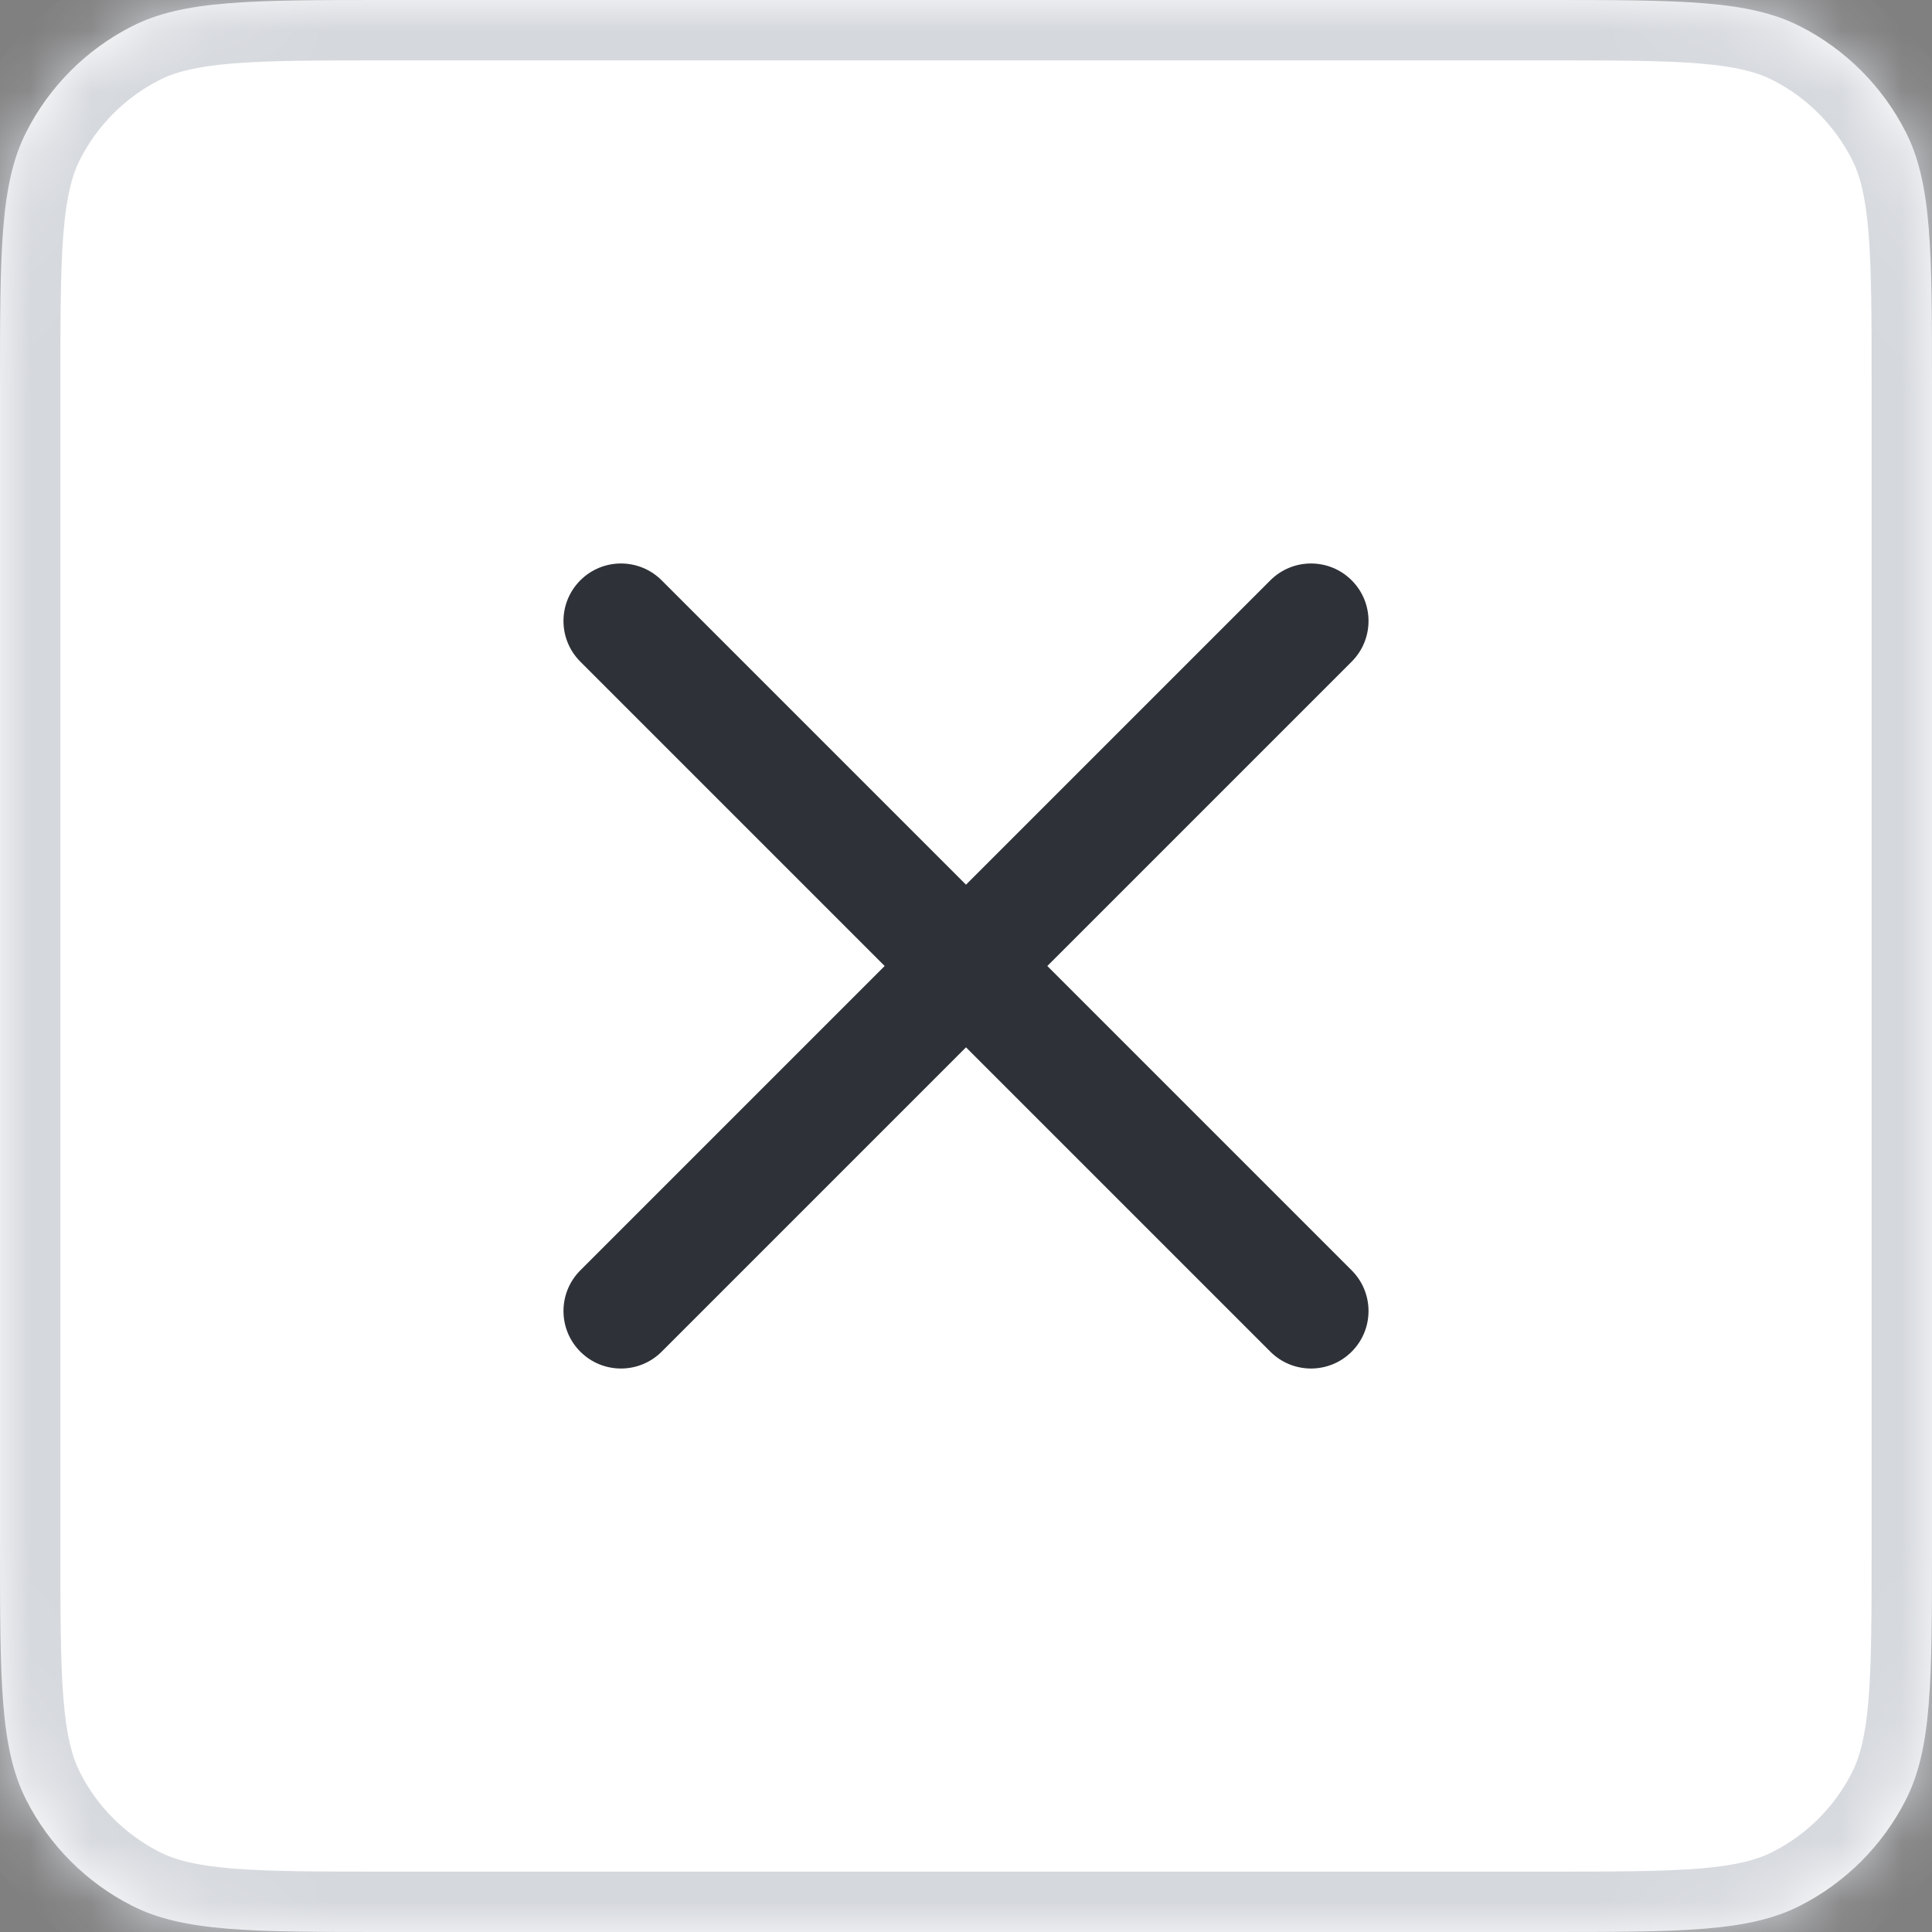 <svg width="32" height="32" viewBox="0 0 32 32" fill="none" xmlns="http://www.w3.org/2000/svg">
<rect x="0" y="0" width="32" height="32" fill="#808080" stroke="none"/>
<mask id="path-1-inside-1_36_73980" fill="white">
<path d="M0 6.4C0 4.16 0 3.04 0.436 2.184C0.819 1.431 1.431 0.819 2.184 0.436C3.04 0 4.16 0 6.4 0H25.6C27.84 0 28.96 0 29.816 0.436C30.569 0.819 31.18 1.431 31.564 2.184C32 3.04 32 4.16 32 6.4V25.6C32 27.84 32 28.96 31.564 29.816C31.18 30.569 30.569 31.18 29.816 31.564C28.96 32 27.84 32 25.6 32H6.4C4.16 32 3.04 32 2.184 31.564C1.431 31.18 0.819 30.569 0.436 29.816C0 28.96 0 27.84 0 25.6V6.4Z"/>
</mask>
<path d="M0 6.4C0 4.16 0 3.04 0.436 2.184C0.819 1.431 1.431 0.819 2.184 0.436C3.04 0 4.16 0 6.4 0H25.6C27.84 0 28.96 0 29.816 0.436C30.569 0.819 31.18 1.431 31.564 2.184C32 3.04 32 4.16 32 6.4V25.6C32 27.84 32 28.96 31.564 29.816C31.18 30.569 30.569 31.18 29.816 31.564C28.96 32 27.84 32 25.6 32H6.4C4.16 32 3.04 32 2.184 31.564C1.431 31.18 0.819 30.569 0.436 29.816C0 28.96 0 27.84 0 25.6V6.4Z" fill="white"/>
<path d="M31.564 29.816L30.673 29.362L31.564 29.816ZM29.816 31.564L29.362 30.673L29.816 31.564ZM29.816 0.436L30.27 -0.455L29.816 0.436ZM31.564 2.184L30.673 2.638L31.564 2.184ZM2.184 0.436L1.73 -0.455L2.184 0.436ZM0.436 2.184L-0.455 1.73L0.436 2.184ZM6.4 1H25.6V-1H6.4V1ZM31 6.4V25.6H33V6.4H31ZM25.6 31H6.4V33H25.6V31ZM1 25.6V6.4H-1V25.6H1ZM6.4 31C5.263 31 4.471 30.999 3.854 30.949C3.249 30.899 2.901 30.807 2.638 30.673L1.73 32.455C2.322 32.757 2.963 32.883 3.691 32.942C4.409 33.001 5.296 33 6.4 33V31ZM-1 25.6C-1 26.704 -1.001 27.591 -0.942 28.309C-0.883 29.038 -0.757 29.678 -0.455 30.27L1.327 29.362C1.193 29.099 1.101 28.751 1.051 28.146C1.001 27.529 1 26.737 1 25.6H-1ZM2.638 30.673C2.074 30.385 1.615 29.927 1.327 29.362L-0.455 30.27C0.024 31.211 0.789 31.976 1.73 32.455L2.638 30.673ZM31 25.6C31 26.737 30.999 27.529 30.949 28.146C30.899 28.751 30.807 29.099 30.673 29.362L32.455 30.27C32.757 29.678 32.883 29.038 32.942 28.309C33.001 27.591 33 26.704 33 25.6H31ZM25.6 33C26.704 33 27.591 33.001 28.309 32.942C29.038 32.883 29.678 32.757 30.27 32.455L29.362 30.673C29.099 30.807 28.751 30.899 28.146 30.949C27.529 30.999 26.737 31 25.6 31V33ZM30.673 29.362C30.385 29.927 29.927 30.385 29.362 30.673L30.27 32.455C31.211 31.976 31.976 31.211 32.455 30.27L30.673 29.362ZM25.6 1C26.737 1 27.529 1.001 28.146 1.051C28.751 1.101 29.099 1.193 29.362 1.327L30.27 -0.455C29.678 -0.757 29.038 -0.883 28.309 -0.942C27.591 -1.001 26.704 -1 25.6 -1V1ZM33 6.4C33 5.296 33.001 4.409 32.942 3.691C32.883 2.963 32.757 2.322 32.455 1.73L30.673 2.638C30.807 2.901 30.899 3.249 30.949 3.854C30.999 4.471 31 5.263 31 6.4H33ZM29.362 1.327C29.927 1.615 30.385 2.074 30.673 2.638L32.455 1.73C31.976 0.789 31.211 0.024 30.27 -0.455L29.362 1.327ZM6.4 -1C5.296 -1 4.409 -1.001 3.691 -0.942C2.963 -0.883 2.322 -0.757 1.73 -0.455L2.638 1.327C2.901 1.193 3.249 1.101 3.854 1.051C4.471 1.001 5.263 1 6.4 1V-1ZM1 6.4C1 5.263 1.001 4.471 1.051 3.854C1.101 3.249 1.193 2.901 1.327 2.638L-0.455 1.73C-0.757 2.322 -0.883 2.963 -0.942 3.691C-1.001 4.409 -1 5.296 -1 6.4H1ZM1.73 -0.455C0.789 0.024 0.024 0.789 -0.455 1.73L1.327 2.638C1.615 2.074 2.074 1.615 2.638 1.327L1.73 -0.455Z" fill="#D5D8DD" mask="url(#path-1-inside-1_36_73980)"/>
<path d="M22.388 10.959C22.76 10.587 22.76 9.984 22.388 9.612C22.016 9.24 21.413 9.24 21.041 9.612L16 14.653L10.959 9.612C10.587 9.24 9.984 9.24 9.612 9.612C9.24 9.984 9.24 10.587 9.612 10.959L14.653 16L9.612 21.041C9.24 21.413 9.24 22.016 9.612 22.388C9.984 22.76 10.587 22.76 10.959 22.388L16 17.347L21.041 22.388C21.413 22.76 22.016 22.76 22.388 22.388C22.76 22.016 22.76 21.413 22.388 21.041L17.347 16L22.388 10.959Z" fill="#2E3238"/>
</svg>
